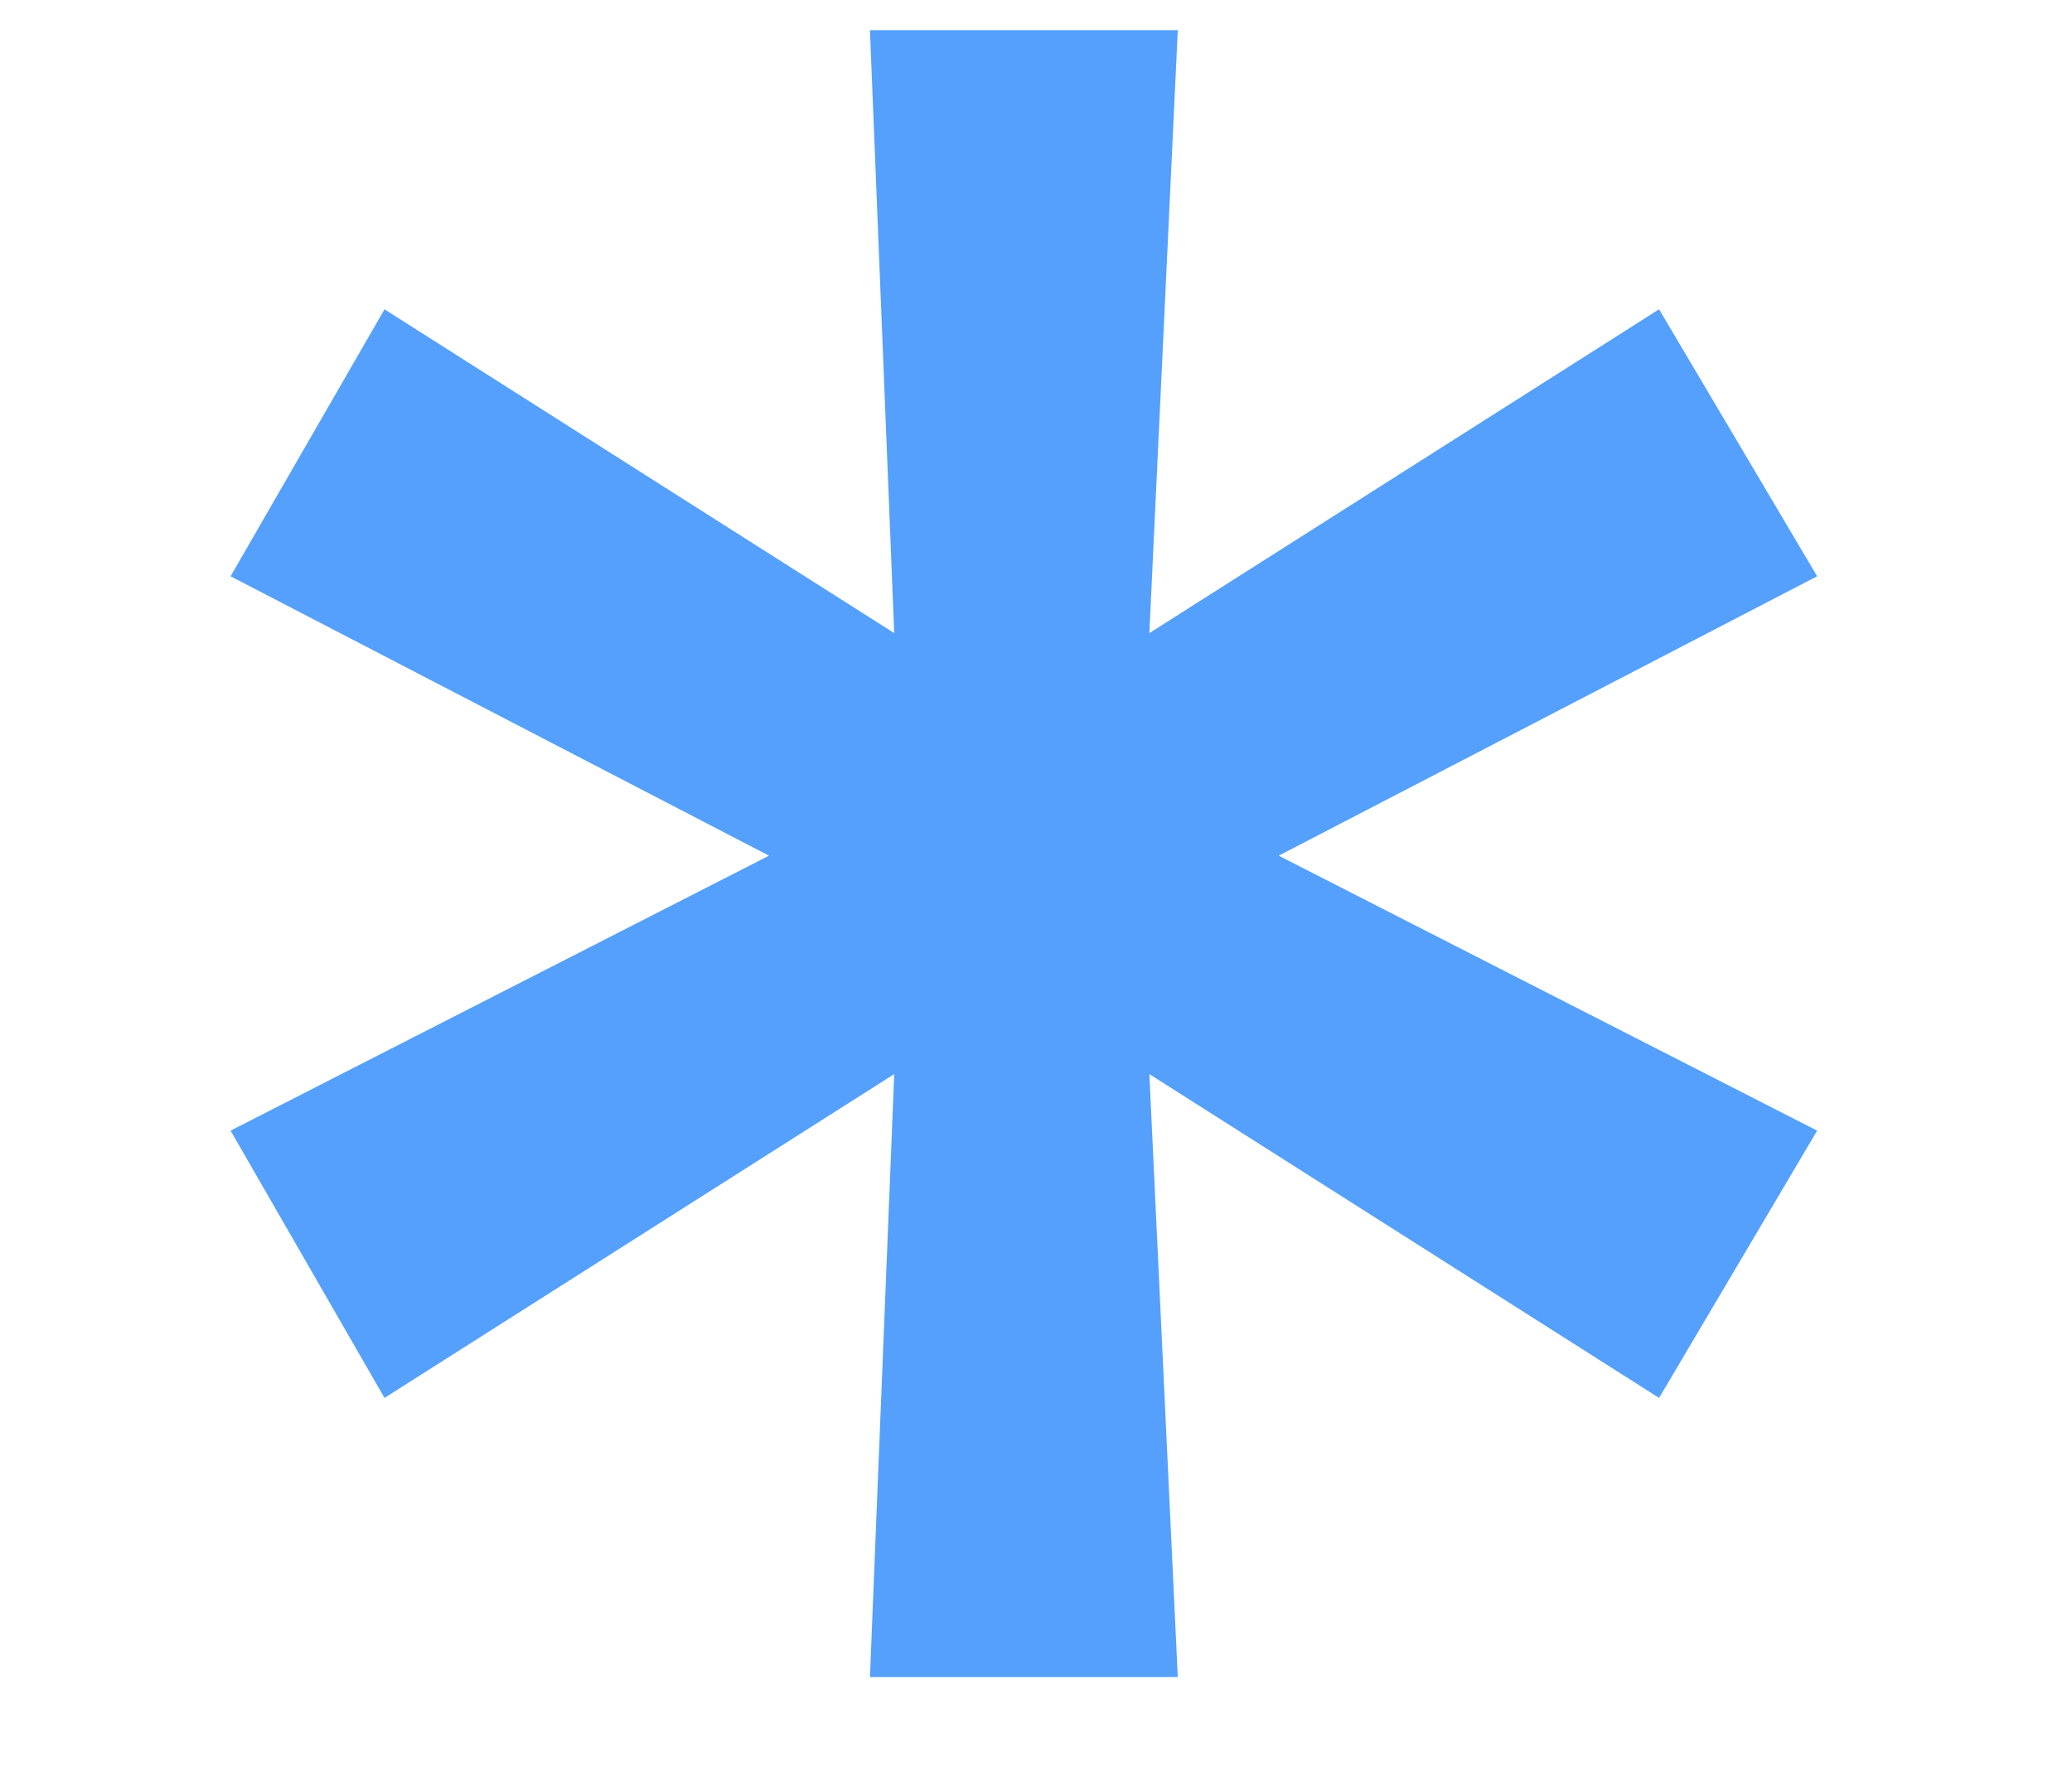 <svg width="7" height="6" viewBox="0 0 7 6" fill="none" xmlns="http://www.w3.org/2000/svg">
<path d="M3.979 5.666H2.939L3.021 3.629L1.299 4.723L0.779 3.82L2.598 2.891L0.779 1.947L1.299 1.045L3.021 2.139L2.939 0.102H3.979L3.883 2.139L5.605 1.045L6.139 1.947L4.32 2.891L6.139 3.82L5.605 4.723L3.883 3.629L3.979 5.666Z" fill="#54A0FC"/>
</svg>
